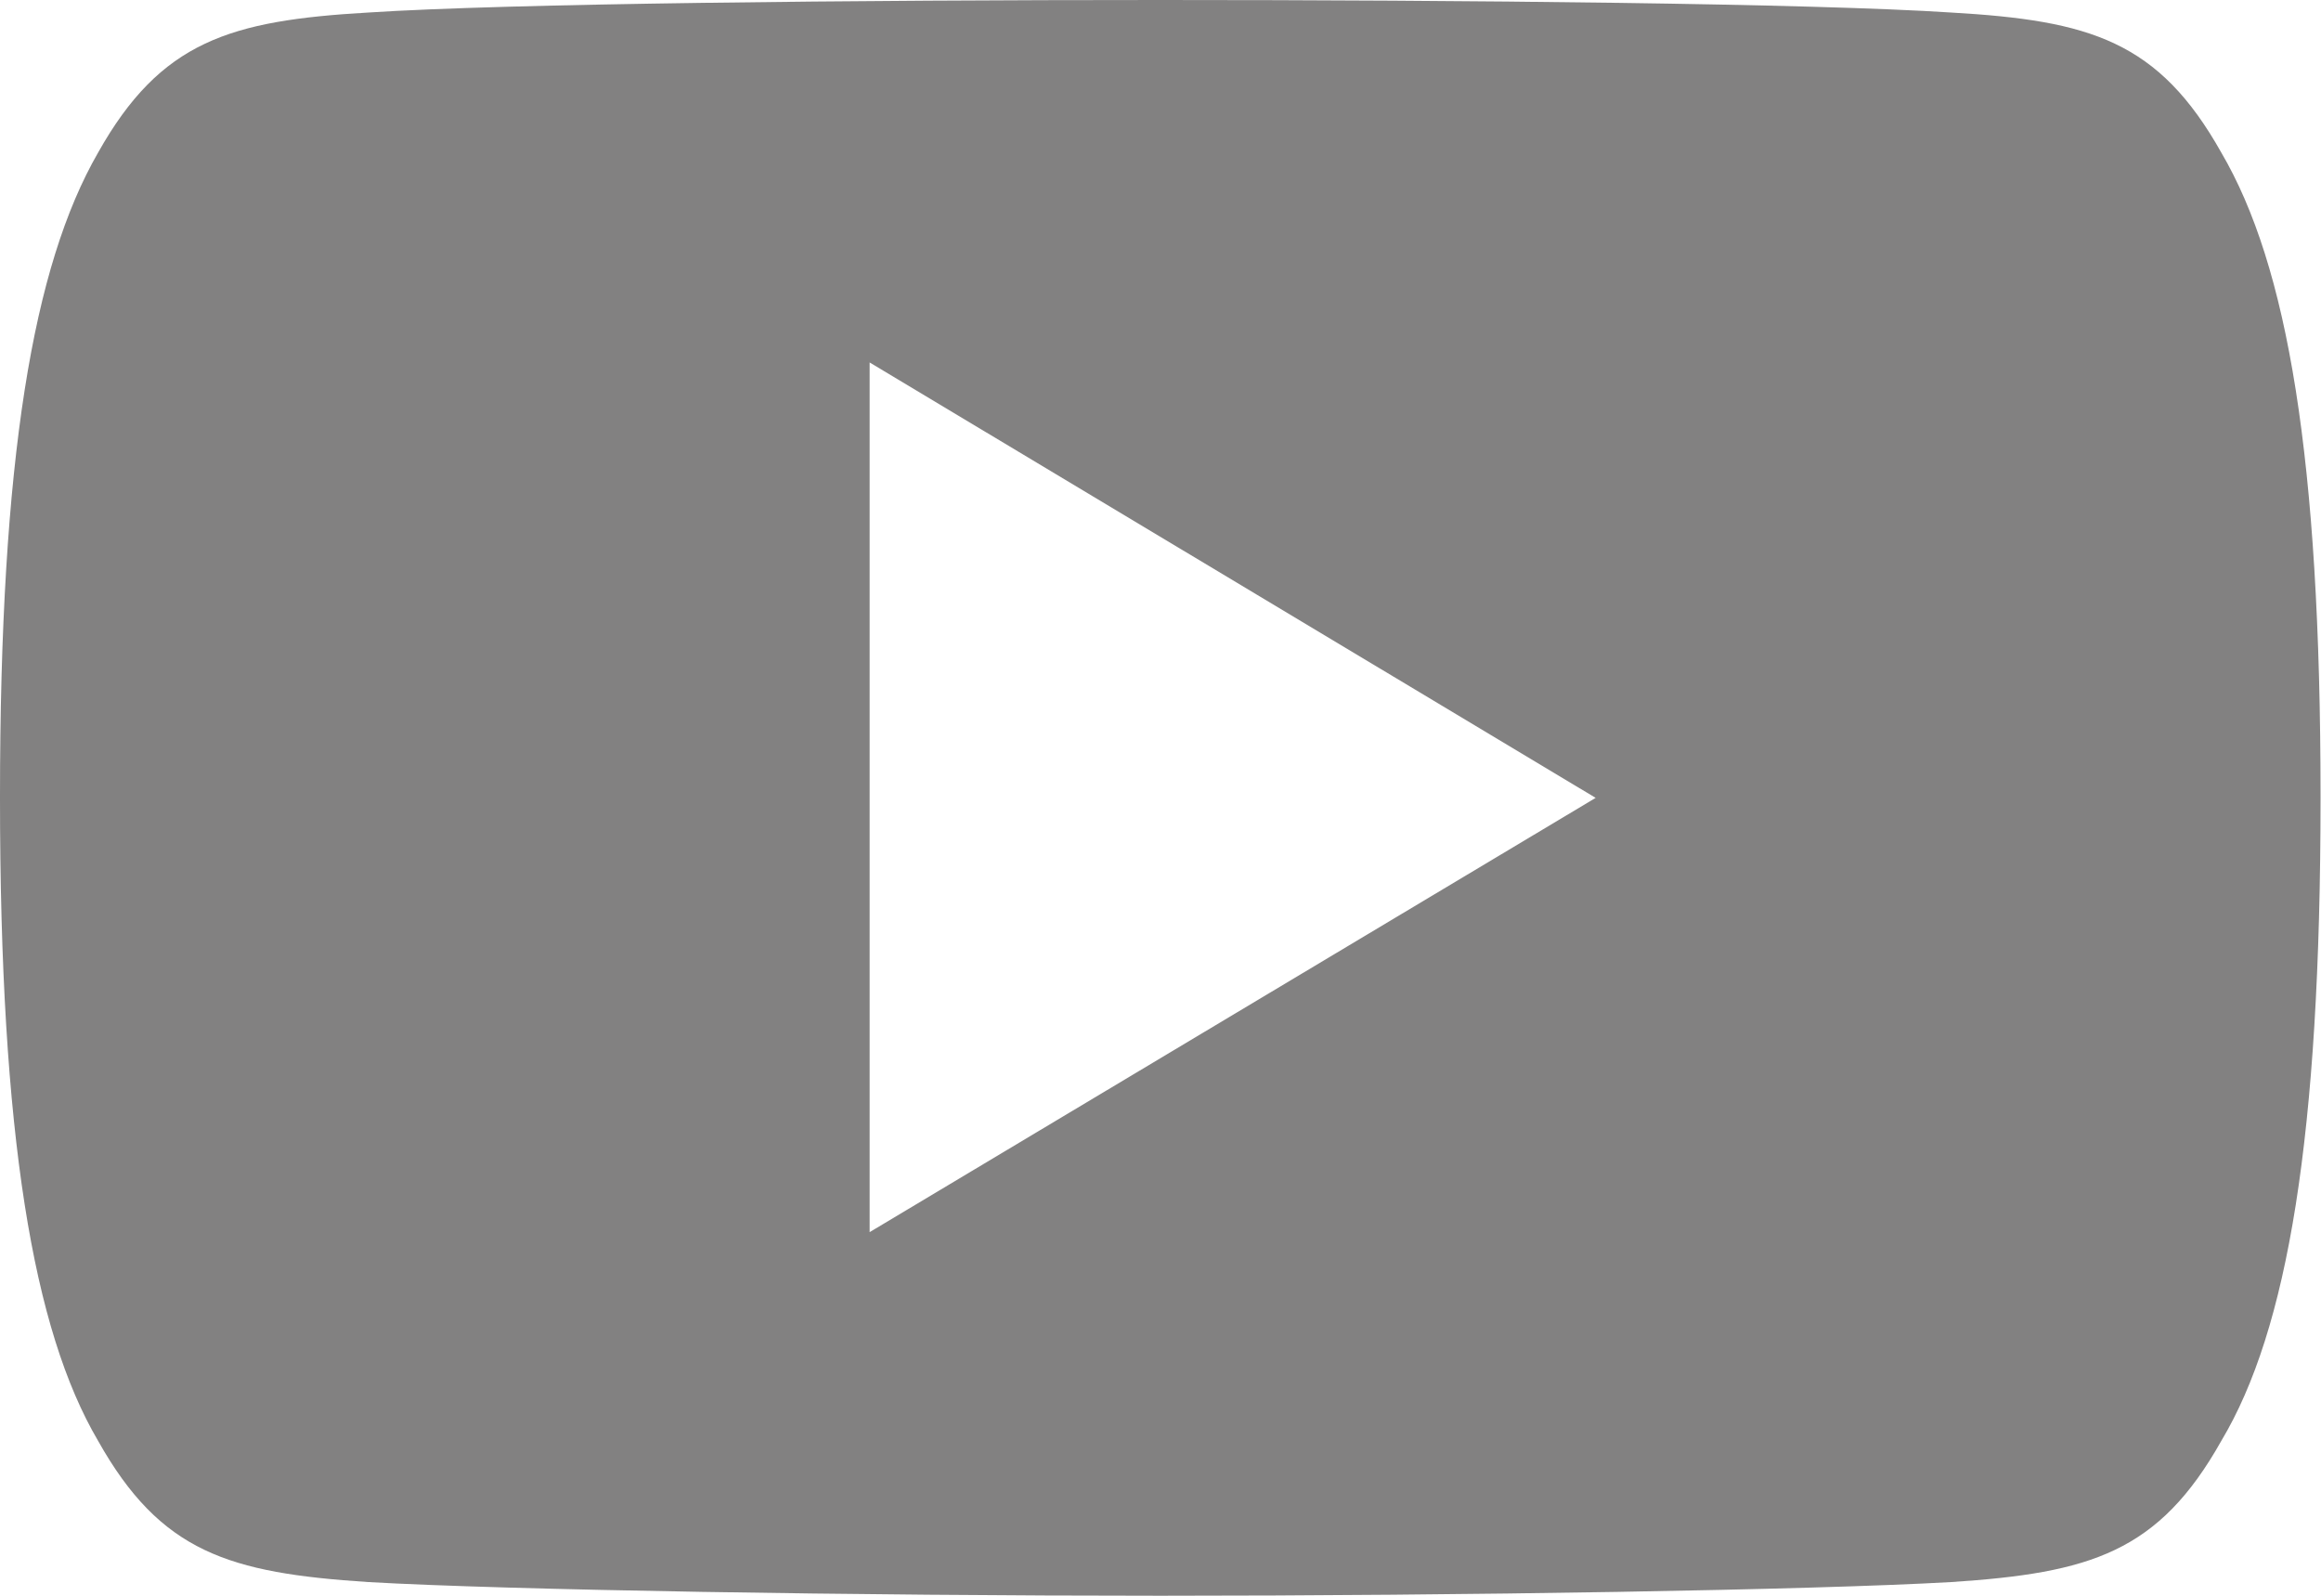 <svg width="20.364" height="14" viewBox="0 0 20.364 14" fill="none" xmlns="http://www.w3.org/2000/svg" xmlns:xlink="http://www.w3.org/1999/xlink">
	<desc>
			Created with Pixso.
	</desc>
	<defs/>
	<path id="Vector" d="M19.49 1.34C18.94 0.36 18.34 0.18 17.12 0.11C15.9 0.03 12.84 0 10.18 0C7.52 0 4.45 0.03 3.23 0.11C2.02 0.18 1.41 0.36 0.86 1.34C0.29 2.33 0 4.02 0 6.99C0 6.99 0 7 0 7C0 7 0 7 0 7L0 7C0 9.96 0.29 11.67 0.86 12.64C1.41 13.62 2.01 13.8 3.23 13.88C4.45 13.95 7.52 14 10.18 14C12.84 14 15.9 13.95 17.12 13.88C18.34 13.8 18.94 13.62 19.49 12.64C20.07 11.67 20.36 9.97 20.36 7C20.36 7 20.36 7 20.36 7C20.36 7 20.36 6.99 20.36 6.99C20.36 4.02 20.07 2.33 19.49 1.34ZM7.63 10.81L7.63 3.18L14 7L7.63 10.81Z" fill="#828181" fill-opacity="1" fill-rule="nonzero"/>
</svg>
